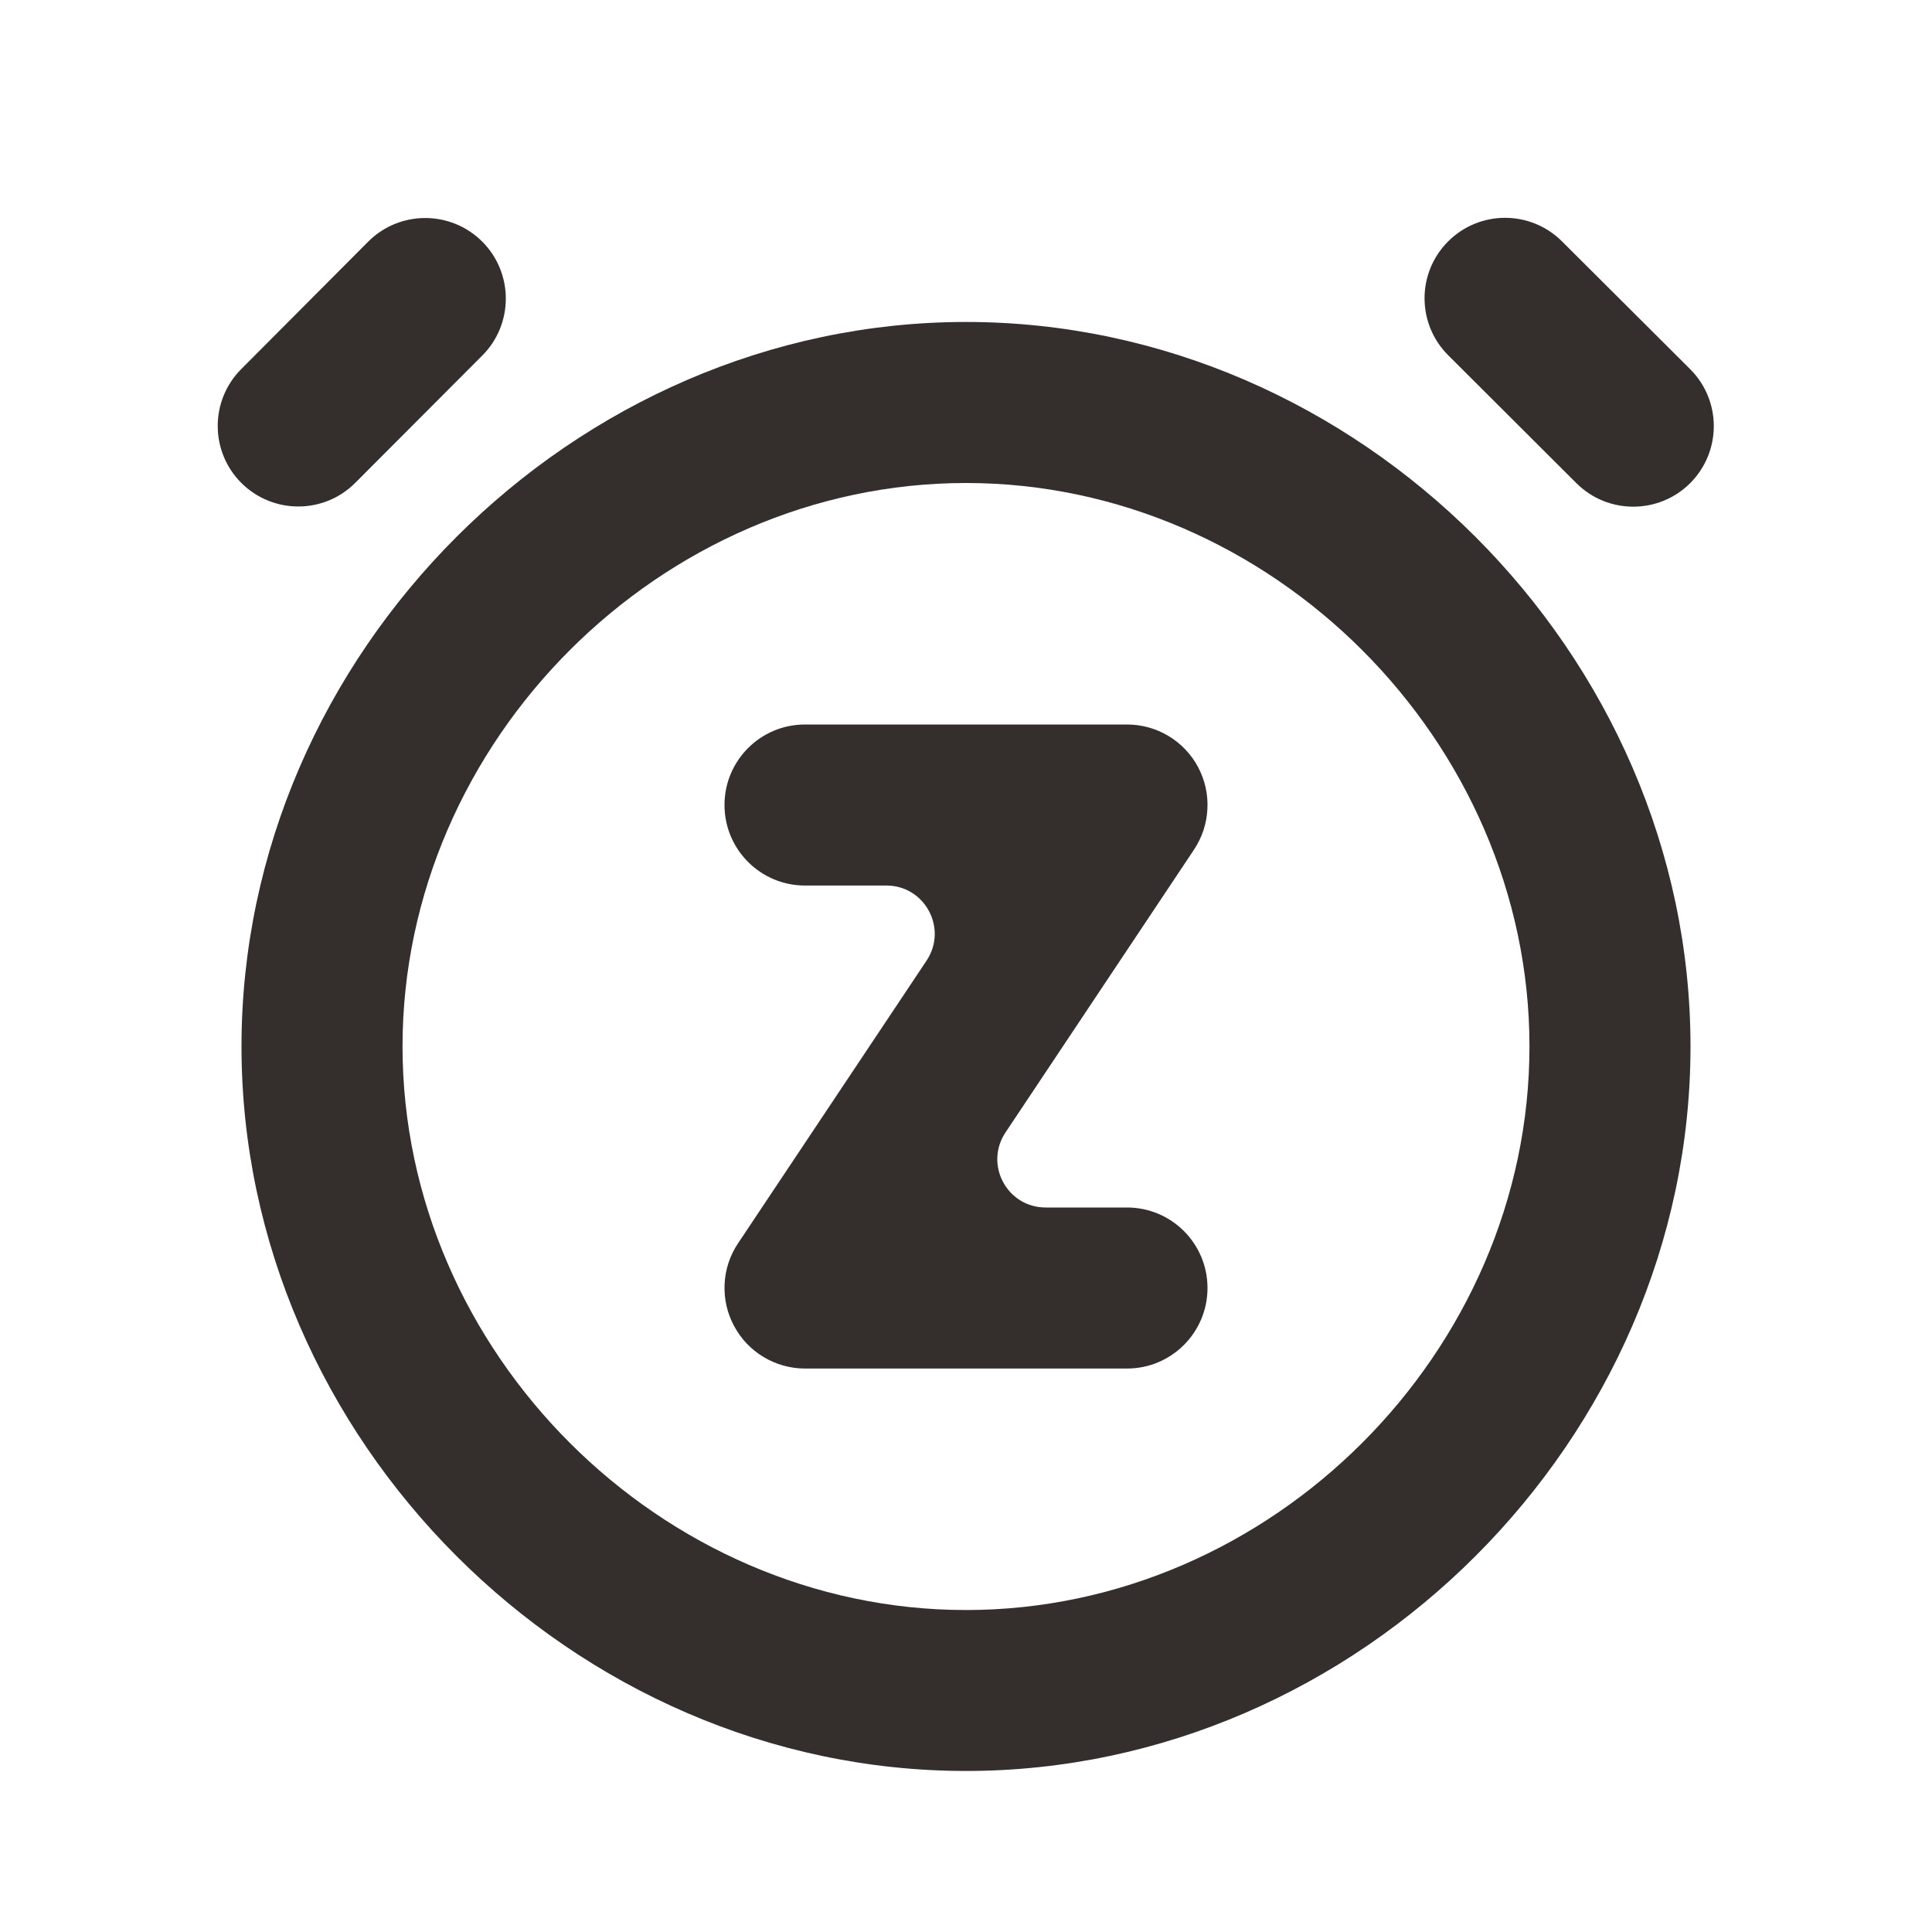 <svg xmlns="http://www.w3.org/2000/svg" width="20" height="20" fill="none" viewBox="0 0 20 20"><path fill="#342E2D" d="M10 3.333C5.934 3.333 2.5 6.767 2.5 10.833C2.5 14.899 5.934 18.333 10 18.333C14.066 18.333 17.5 14.899 17.5 10.833C17.5 6.767 14.066 3.333 10 3.333ZM10 16.667C6.838 16.667 4.167 13.995 4.167 10.833C4.167 7.672 6.838 5 10 5C13.162 5 15.833 7.672 15.833 10.833C15.833 13.995 13.162 16.667 10 16.667Z"/><path fill="#342E2D" d="M17.498 5C17.173 5.326 16.645 5.327 16.319 5.002L14.992 3.678C14.666 3.353 14.665 2.826 14.99 2.5C15.315 2.174 15.842 2.173 16.169 2.498L17.496 3.821C17.822 4.146 17.823 4.673 17.498 5Z"/><path fill="#342E2D" d="M4.991 2.5C5.317 2.825 5.318 3.354 4.993 3.68L3.678 4.998C3.353 5.324 2.826 5.325 2.499 5C2.173 4.675 2.172 4.147 2.497 3.821L3.811 2.502C4.136 2.176 4.664 2.175 4.991 2.5Z"/><path fill="#342E2D" d="M12.36 8.796C12.444 8.67 12.492 8.524 12.499 8.374C12.507 8.223 12.473 8.073 12.402 7.94C12.331 7.807 12.225 7.696 12.095 7.618C11.966 7.541 11.818 7.5 11.667 7.5H8.333C7.873 7.5 7.5 7.873 7.5 8.333C7.5 8.794 7.873 9.167 8.333 9.167H9.176C9.575 9.167 9.813 9.612 9.592 9.944L7.64 12.871C7.556 12.996 7.508 13.142 7.501 13.293C7.494 13.444 7.527 13.593 7.599 13.726C7.67 13.86 7.776 13.971 7.905 14.048C8.035 14.126 8.183 14.167 8.333 14.167H11.667C12.127 14.167 12.5 13.794 12.5 13.333C12.5 12.873 12.127 12.5 11.667 12.5H10.825C10.425 12.5 10.187 12.055 10.409 11.723L12.36 8.796Z"/></svg>